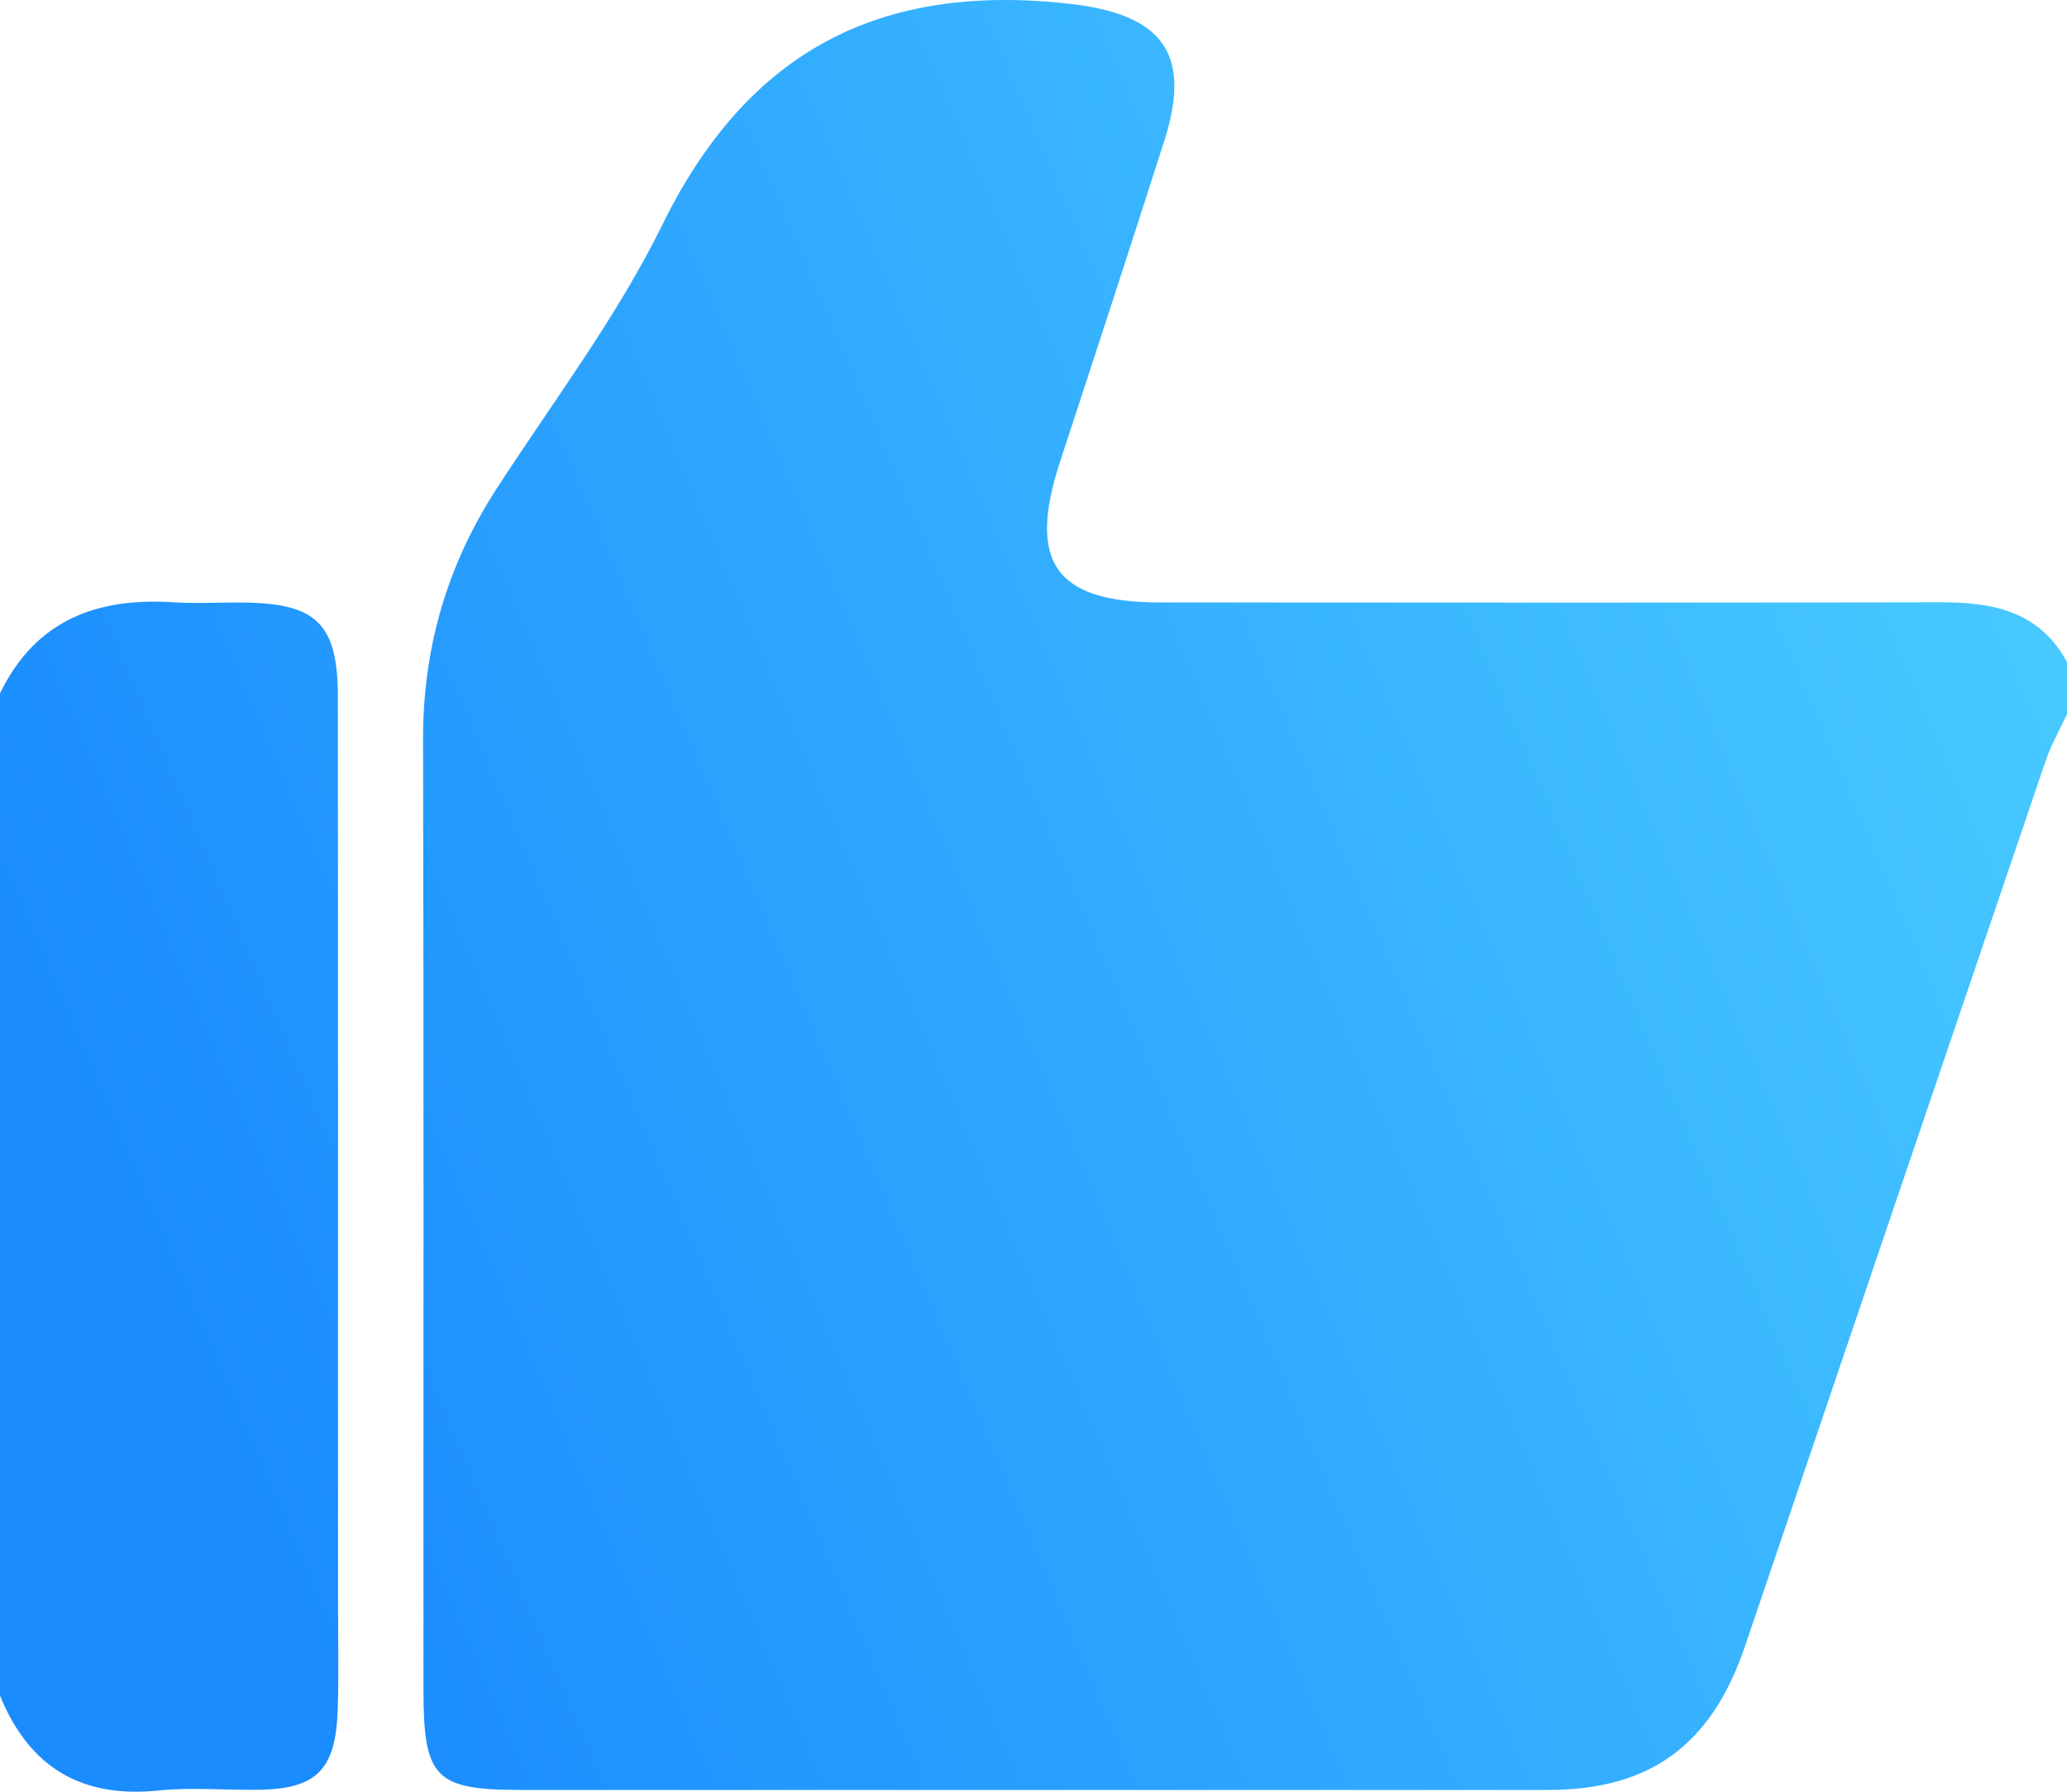 <?xml version="1.0" encoding="UTF-8"?>
<svg width="15px" height="13px" viewBox="0 0 15 13" version="1.1" xmlns="http://www.w3.org/2000/svg" xmlns:xlink="http://www.w3.org/1999/xlink">
    <!-- Generator: Sketch 48.2 (47327) - http://www.bohemiancoding.com/sketch -->
    <title>p_icon_accuracy_rate</title>
    <desc>Created with Sketch.</desc>
    <defs>
        <linearGradient x1="100%" y1="50%" x2="5.567%" y2="14.982%" id="linearGradient-1">
            <stop stop-color="#1A8CFE" offset="0%"></stop>
            <stop stop-color="#49CBFF" offset="100%"></stop>
        </linearGradient>
    </defs>
    <g id="考试结果页-copy-3" stroke="none" stroke-width="1" fill="none" fill-rule="evenodd" transform="translate(-505, -394)">
        <g id="Group-19" transform="translate(448, 355)" fill="url(#linearGradient-1)" fill-rule="nonzero">
            <g id="Group-4" transform="translate(57, 10)">
                <g id="Group-12" transform="translate(0, 27)">
                    <g id="p_icon_accuracy_rate" transform="translate(7.5, 8.5) scale(-1, 1) translate(-7.5, -8.5) translate(0, 2)">
                        <path d="M0,4.803 C0.202,4.432 0.541,4.369 0.921,4.37 C2.808,4.374 4.695,4.372 6.582,4.371 C7.341,4.371 7.546,4.079 7.308,3.352 C7.053,2.575 6.799,1.798 6.55,1.019 C6.343,0.371 6.583,0.101 7.241,0.027 C8.612,-0.126 9.572,0.366 10.194,1.632 C10.525,2.305 10.987,2.914 11.397,3.547 C11.756,4.101 11.931,4.703 11.93,5.367 C11.924,7.664 11.928,9.961 11.927,12.257 C11.927,12.9 11.844,12.987 11.222,12.987 C8.736,12.987 6.249,12.987 3.763,12.987 C3.026,12.987 2.581,12.662 2.338,11.948 C1.61,9.803 0.883,7.659 0.153,5.515 C0.114,5.4 0.051,5.293 0,5.182 C0,5.056 0,4.93 0,4.803 Z M15,5.031 C15,7.455 15,9.879 15,12.303 C14.787,12.825 14.407,13.049 13.847,12.991 C13.612,12.967 13.373,12.989 13.136,12.986 C12.703,12.983 12.562,12.844 12.549,12.397 C12.541,12.133 12.547,11.868 12.547,11.603 C12.547,9.421 12.546,7.239 12.548,5.056 C12.549,4.53 12.7,4.381 13.215,4.372 C13.39,4.369 13.565,4.381 13.739,4.37 C14.293,4.334 14.741,4.496 15,5.031 Z" id="Combined-Shape"></path>
                    </g>
                </g>
            </g>
        </g>
    </g>
</svg>
